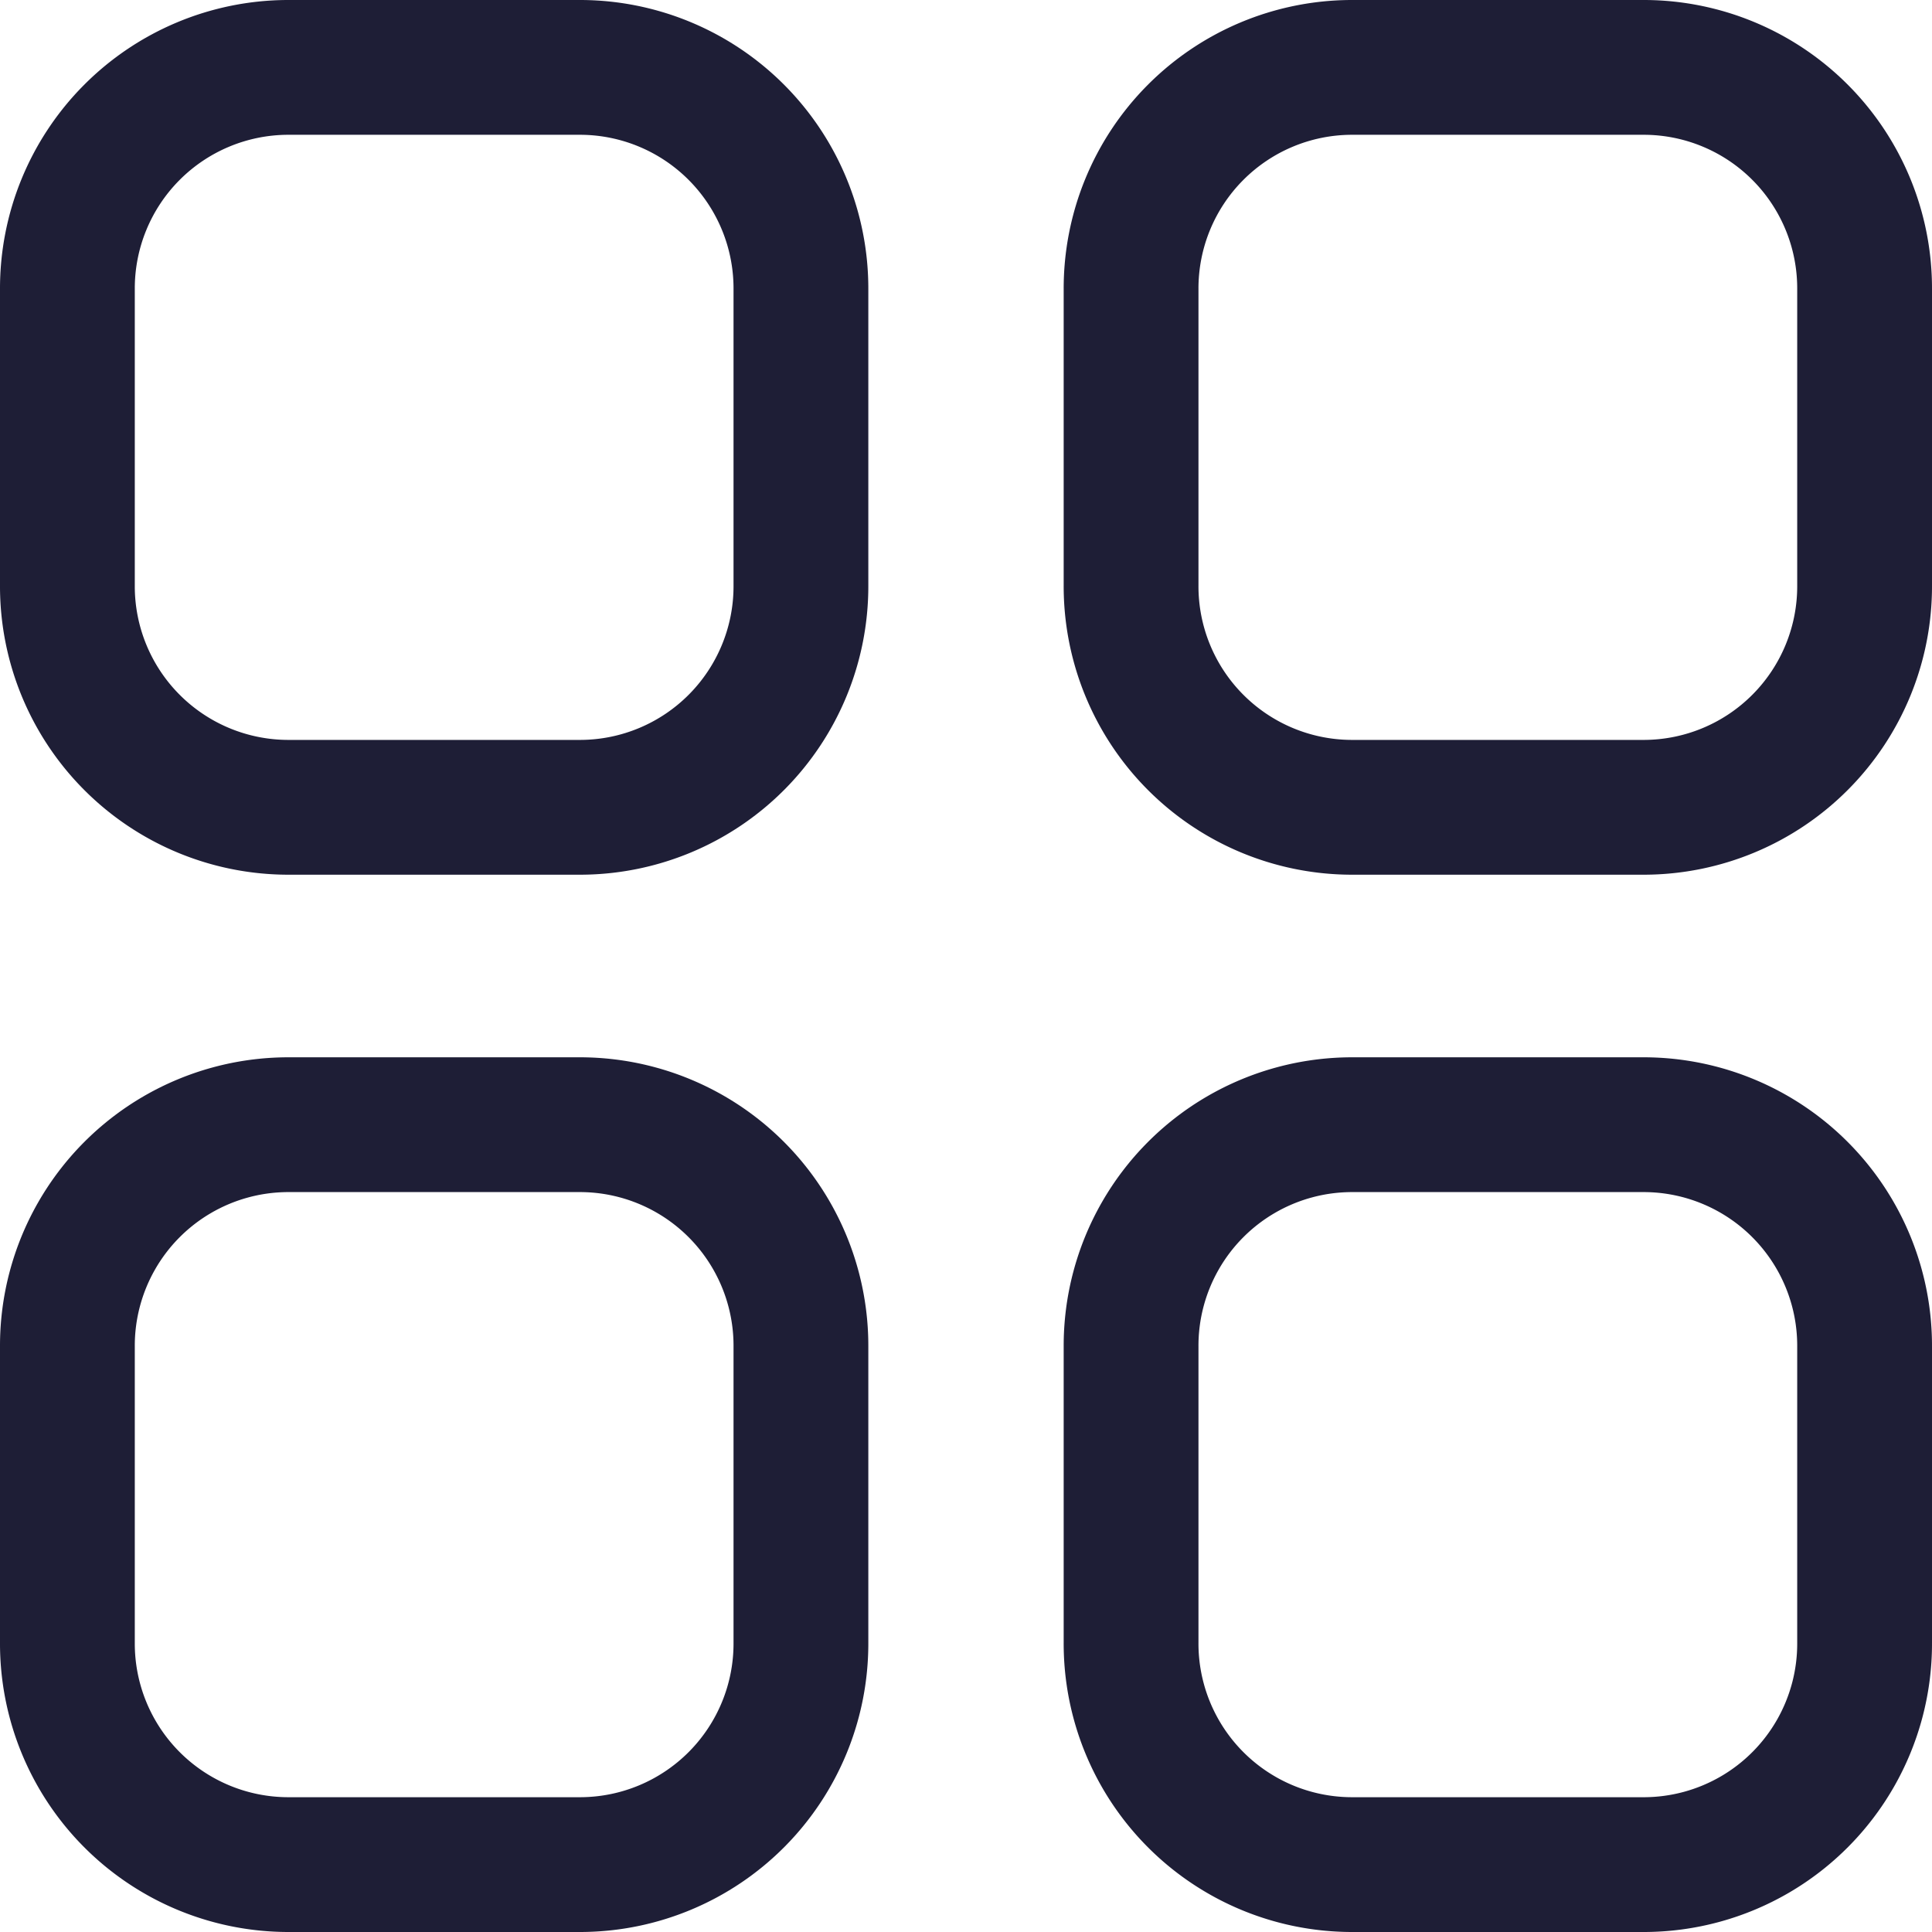 <svg xmlns="http://www.w3.org/2000/svg" width="21.5" height="21.5" viewBox="0 0 21.5 21.5">
  <g id="Iconly_Light_Category" data-name="Iconly/Light/Category" transform="translate(-1.25 -1.25)">
    <g id="Category" transform="translate(2 2)">
      <path id="Stroke_1" data-name="Stroke 1" d="M2.449,0H5.716A2.459,2.459,0,0,1,8.163,2.47V5.764a2.46,2.46,0,0,1-2.448,2.47H2.449A2.46,2.46,0,0,1,0,5.764V2.47A2.46,2.46,0,0,1,2.449,0Z" transform="translate(11.837 0)" fill="none" stroke="#1e1e36" stroke-linecap="round" stroke-linejoin="round" stroke-miterlimit="10" stroke-width="1.5"/>
      <path id="Stroke_3" data-name="Stroke 3" d="M2.449,0H5.714A2.46,2.46,0,0,1,8.163,2.47V5.764a2.46,2.46,0,0,1-2.449,2.47H2.449A2.46,2.46,0,0,1,0,5.764V2.47A2.46,2.46,0,0,1,2.449,0Z" transform="translate(0 0)" fill="none" stroke="#1e1e36" stroke-linecap="round" stroke-linejoin="round" stroke-miterlimit="10" stroke-width="1.5"/>
      <path id="Stroke_5" data-name="Stroke 5" d="M2.449,0H5.714A2.46,2.46,0,0,1,8.163,2.471V5.764a2.46,2.46,0,0,1-2.449,2.47H2.449A2.46,2.46,0,0,1,0,5.764V2.471A2.46,2.46,0,0,1,2.449,0Z" transform="translate(0 11.766)" fill="none" stroke="#1e1e36" stroke-linecap="round" stroke-linejoin="round" stroke-miterlimit="10" stroke-width="1.5"/>
      <path id="Stroke_7" data-name="Stroke 7" d="M2.449,0H5.716A2.46,2.46,0,0,1,8.163,2.471V5.764a2.459,2.459,0,0,1-2.448,2.47H2.449A2.46,2.46,0,0,1,0,5.764V2.471A2.46,2.46,0,0,1,2.449,0Z" transform="translate(11.837 11.766)" fill="none" stroke="#1e1e36" stroke-linecap="round" stroke-linejoin="round" stroke-miterlimit="10" stroke-width="1.5"/>
    </g>
  </g>
</svg>
